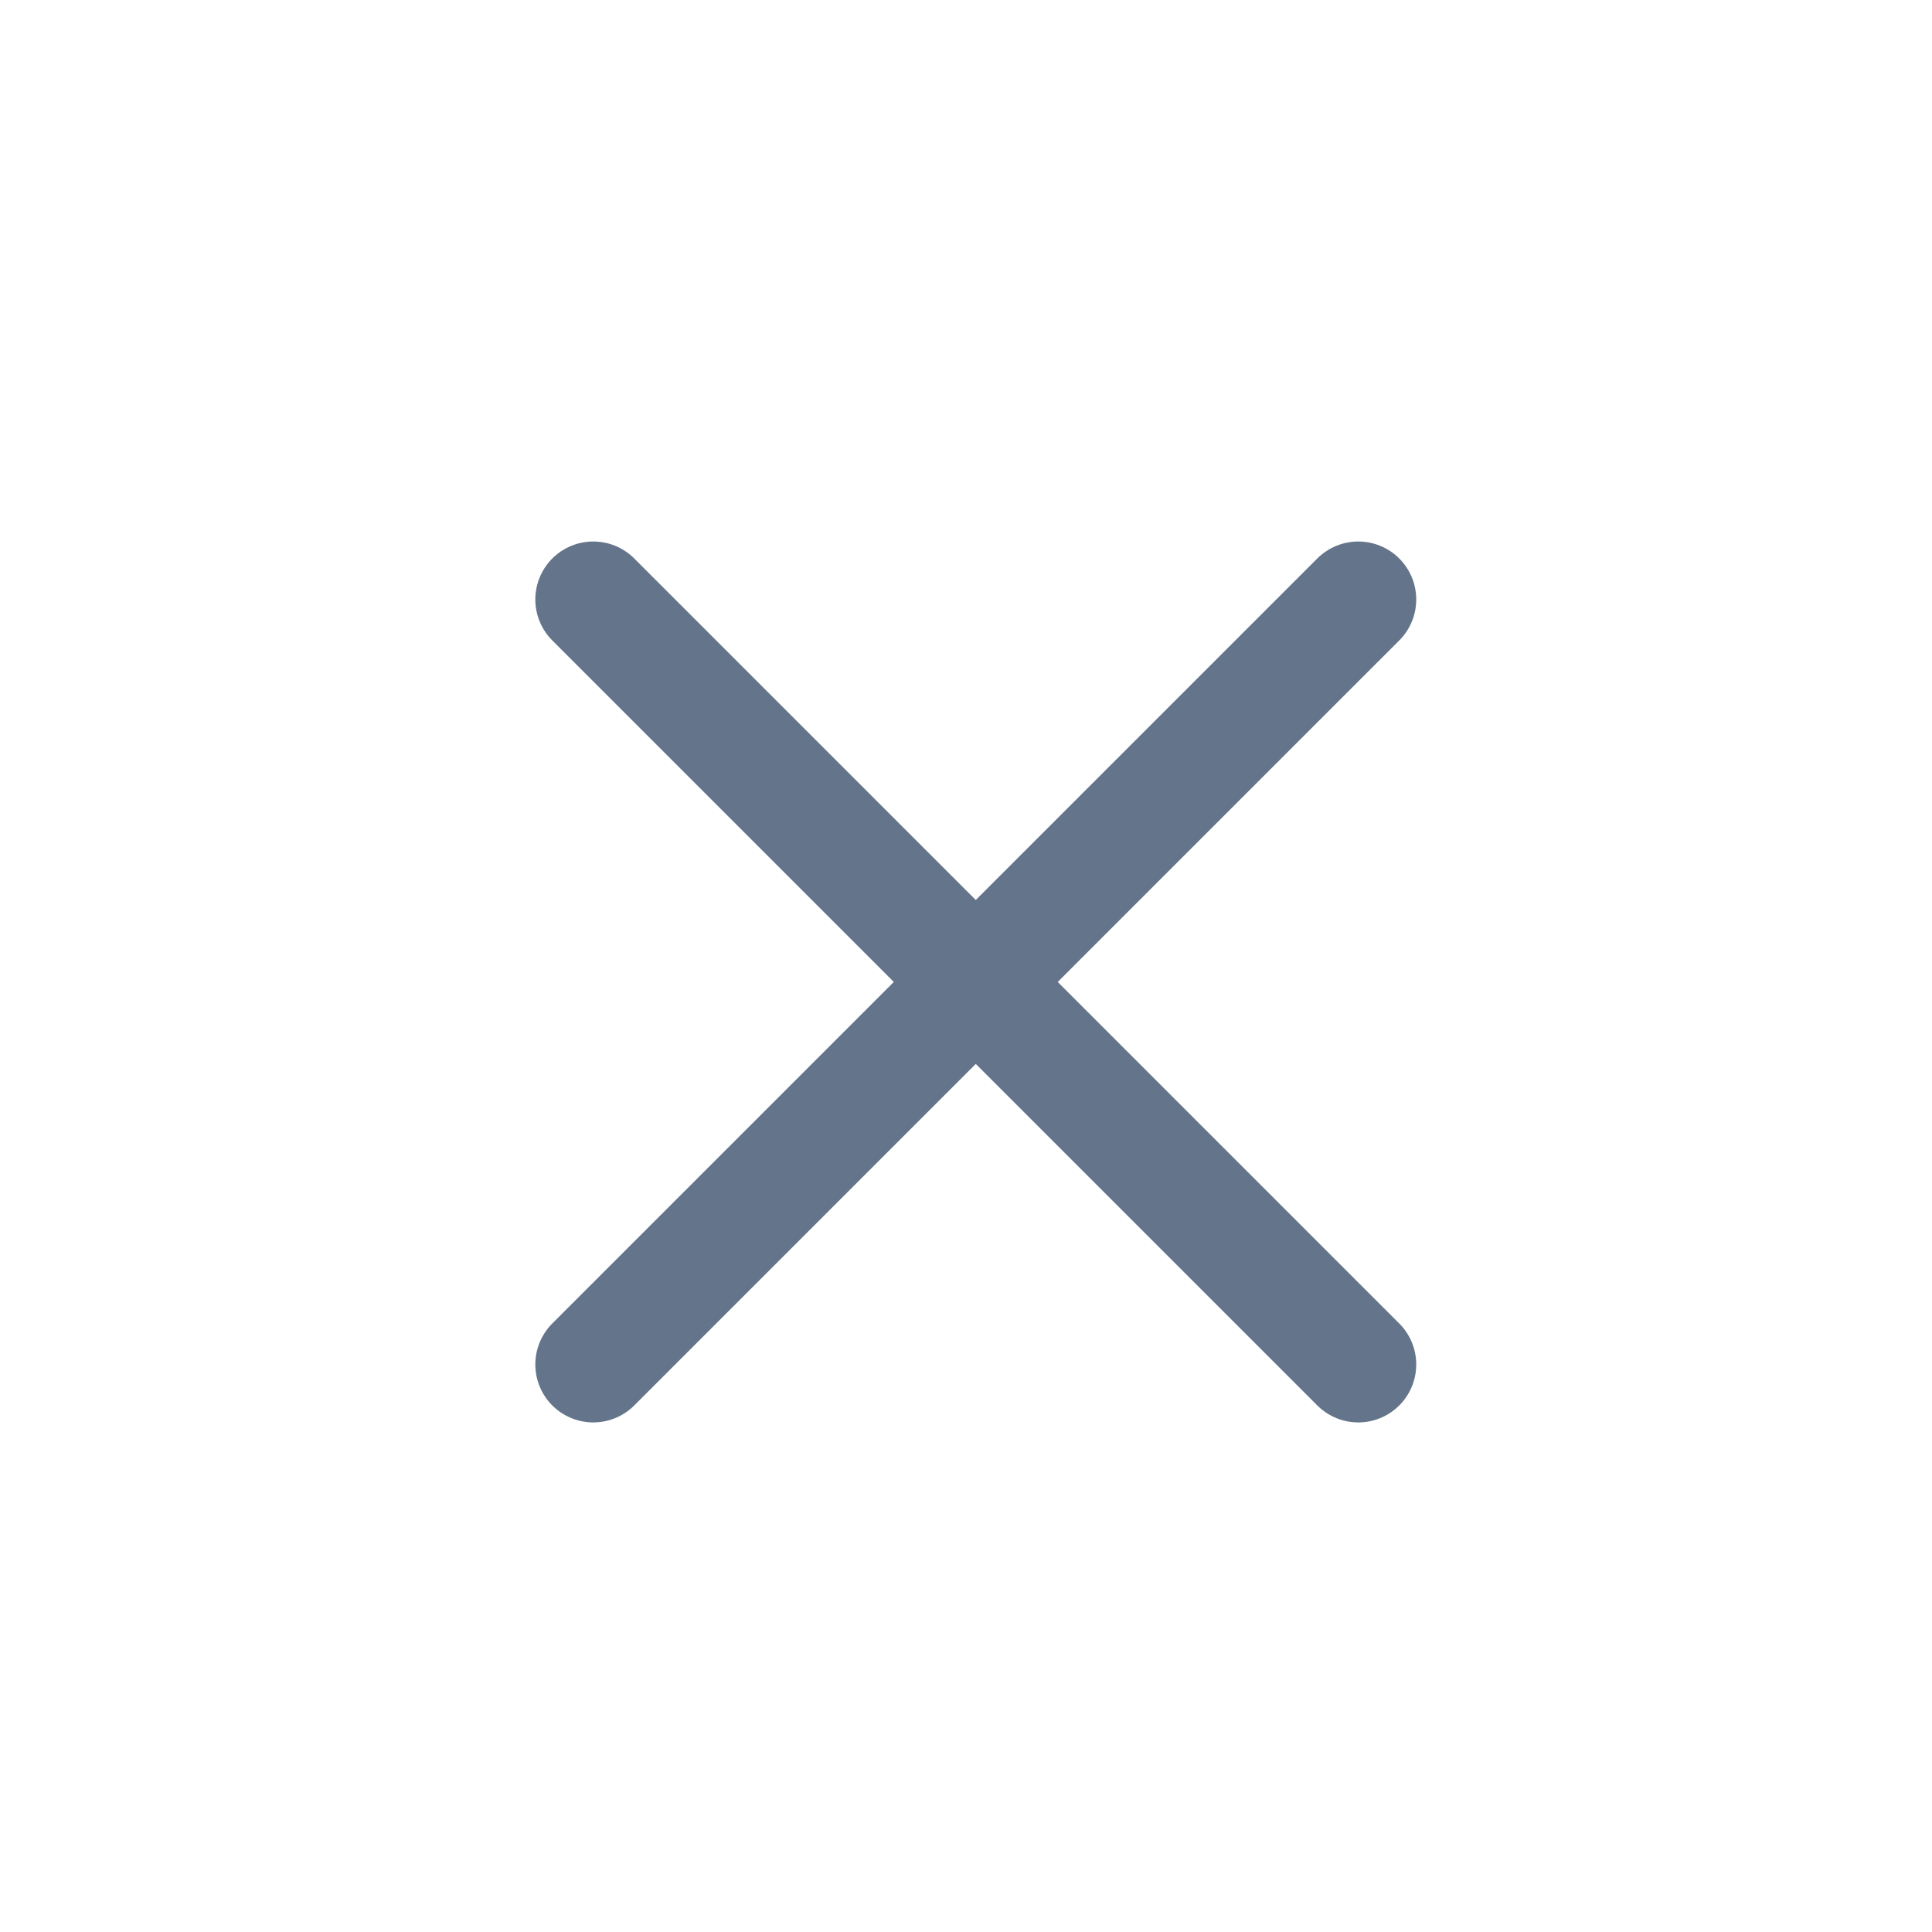 <svg width="25" height="25" viewBox="0 0 25 25" fill="none" xmlns="http://www.w3.org/2000/svg">
<path d="M17.576 7.757L7.677 17.656" stroke="#64748B" stroke-width="1.5" stroke-linecap="round" stroke-linejoin="round"/>
<path d="M7.677 7.757L17.576 17.656" stroke="#64748B" stroke-width="1.5" stroke-linecap="round" stroke-linejoin="round"/>
</svg>
